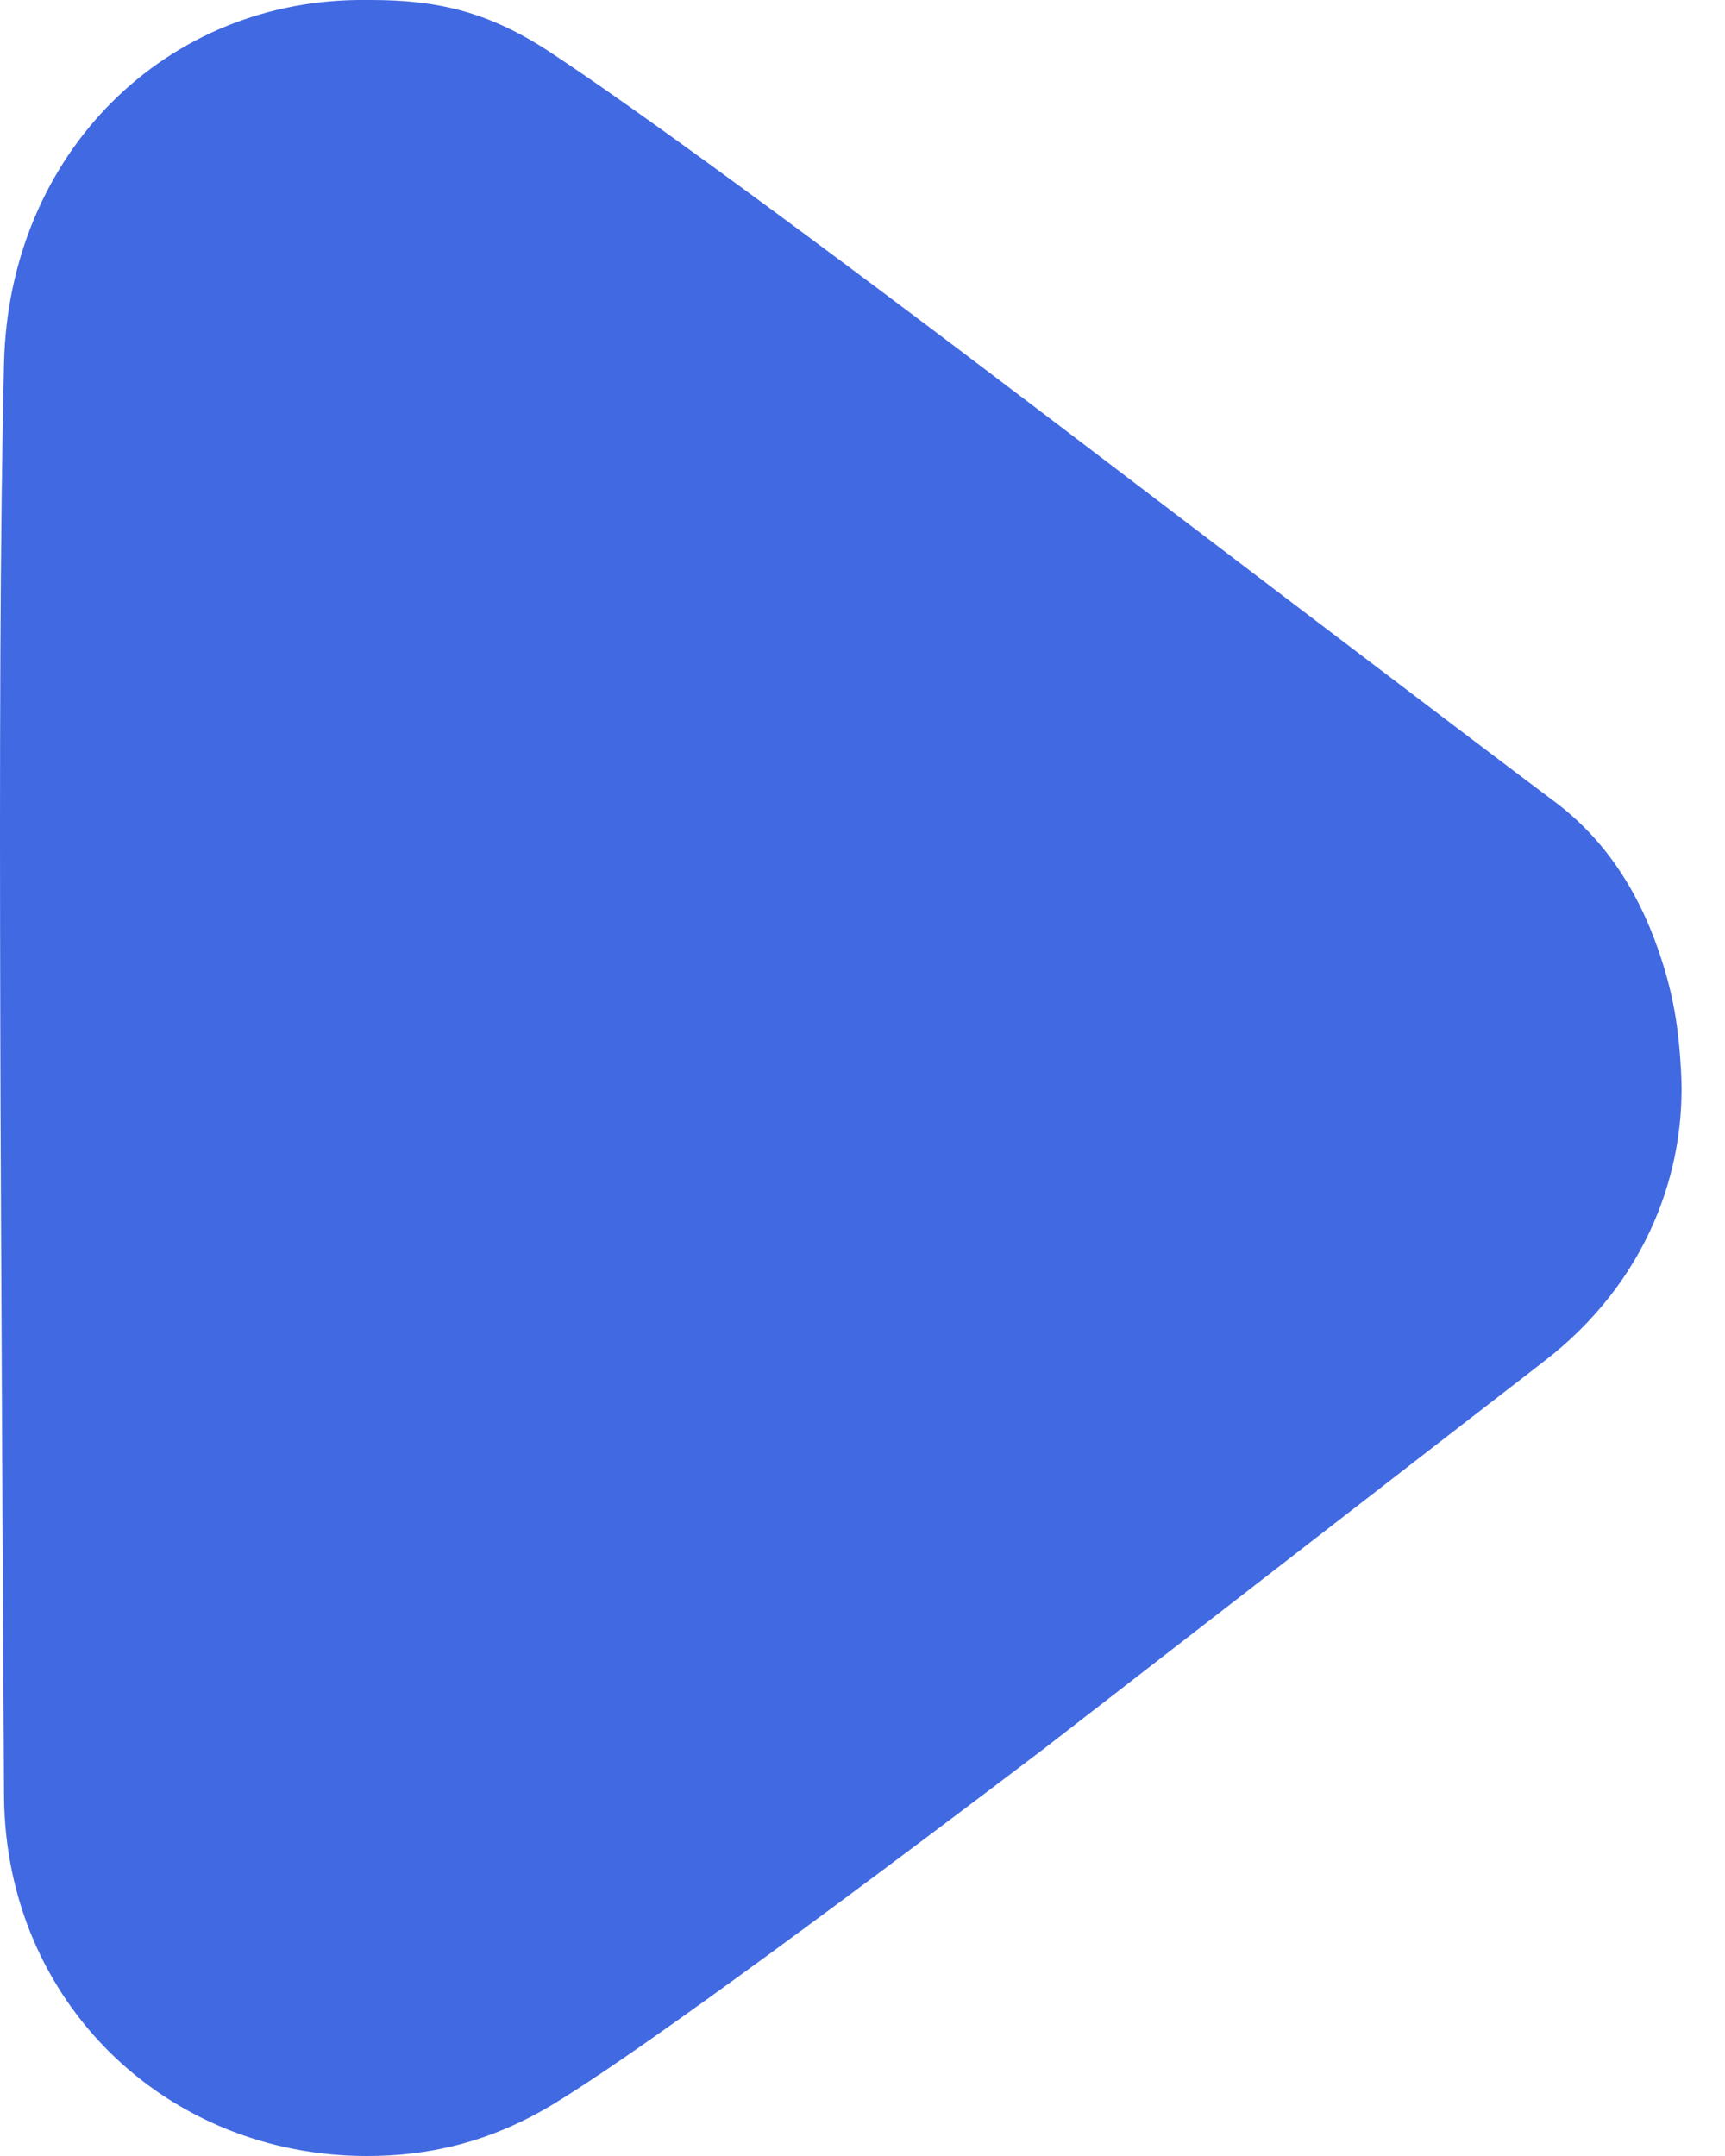 <svg width="12" height="15" viewBox="0 0 12 15" fill="none" xmlns="http://www.w3.org/2000/svg">
<path d="M2.554 0C1.155 -0.018 0.063 1.069 0.028 2.526C0 3.688 -0.003 5.23 0.002 7.135C0.004 8.234 0.027 12.329 0.028 12.5C0.04 13.925 1.152 15 2.554 15C2.964 15 3.398 14.914 3.856 14.635C4.376 14.319 5.553 13.464 7.268 12.162C7.335 12.11 10.6 9.579 10.731 9.479C11.471 8.914 11.733 8.127 11.694 7.449C11.68 7.193 11.651 6.966 11.564 6.693C11.424 6.25 11.192 5.858 10.809 5.573C10.384 5.257 7.391 2.978 7.345 2.943C5.559 1.584 4.414 0.75 3.83 0.365C3.404 0.084 3.049 -0 2.58 0C2.554 0 2.569 0 2.554 0Z" fill="#4169E1"/>
</svg>
